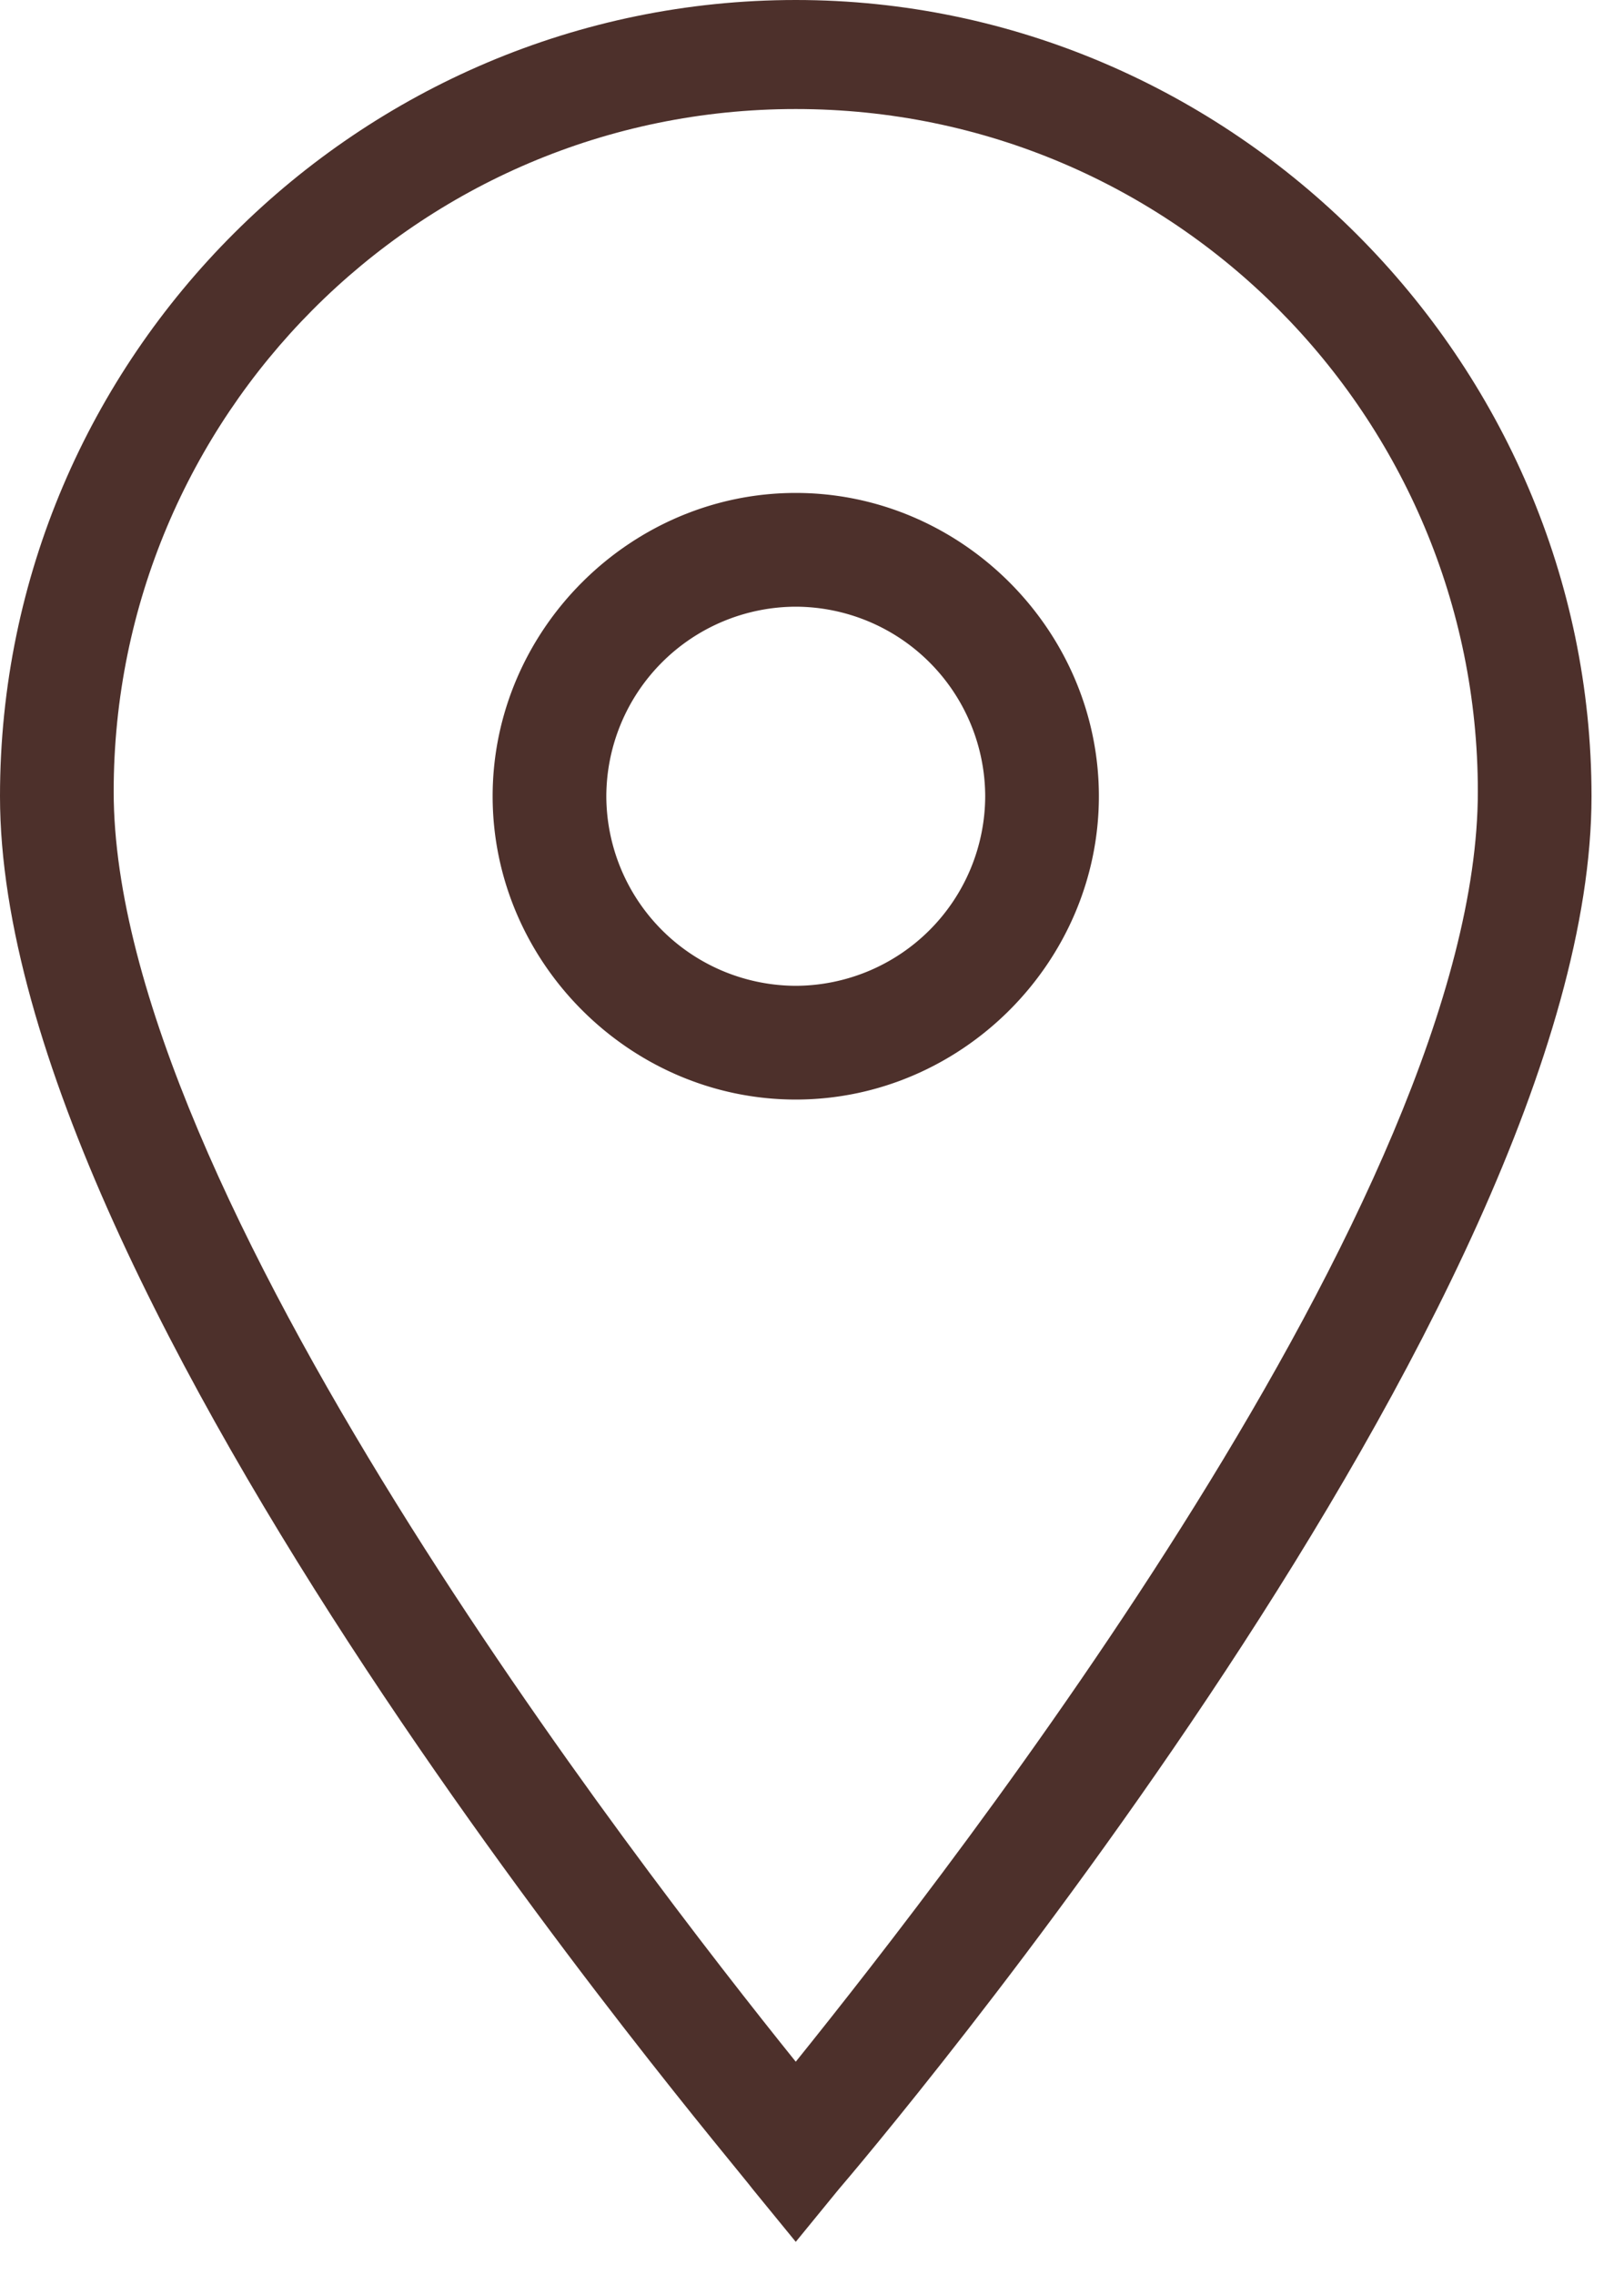 <svg xmlns="http://www.w3.org/2000/svg" width="20" height="28" viewBox="0 0 20 28"><g><g><g><path fill="#4d302b" d="M18.2 9.742c0 4.958-6.475 13.241-8.4 15.633-1.925-2.392-8.4-10.733-8.4-15.633 0-4.609 3.733-8.4 8.4-8.4s8.4 3.791 8.4 8.4zm-8.4 17.85l.525-.642c.35-.408 9.275-10.908 9.275-17.15 0-5.367-4.433-9.8-9.8-9.8C4.433 0 0 4.375 0 9.8c0 6.242 8.925 16.683 9.275 17.15l.525.642z"/></g><g><path fill="#4d302b" d="M12.133 9.8A2.34 2.34 0 0 1 9.8 12.133 2.34 2.34 0 0 1 7.467 9.8 2.34 2.34 0 0 1 9.8 7.467 2.34 2.34 0 0 1 12.133 9.8zm1.4 0c0-2.042-1.691-3.733-3.733-3.733S6.067 7.758 6.067 9.8s1.691 3.733 3.733 3.733 3.733-1.691 3.733-3.733z"/></g></g></g></svg>